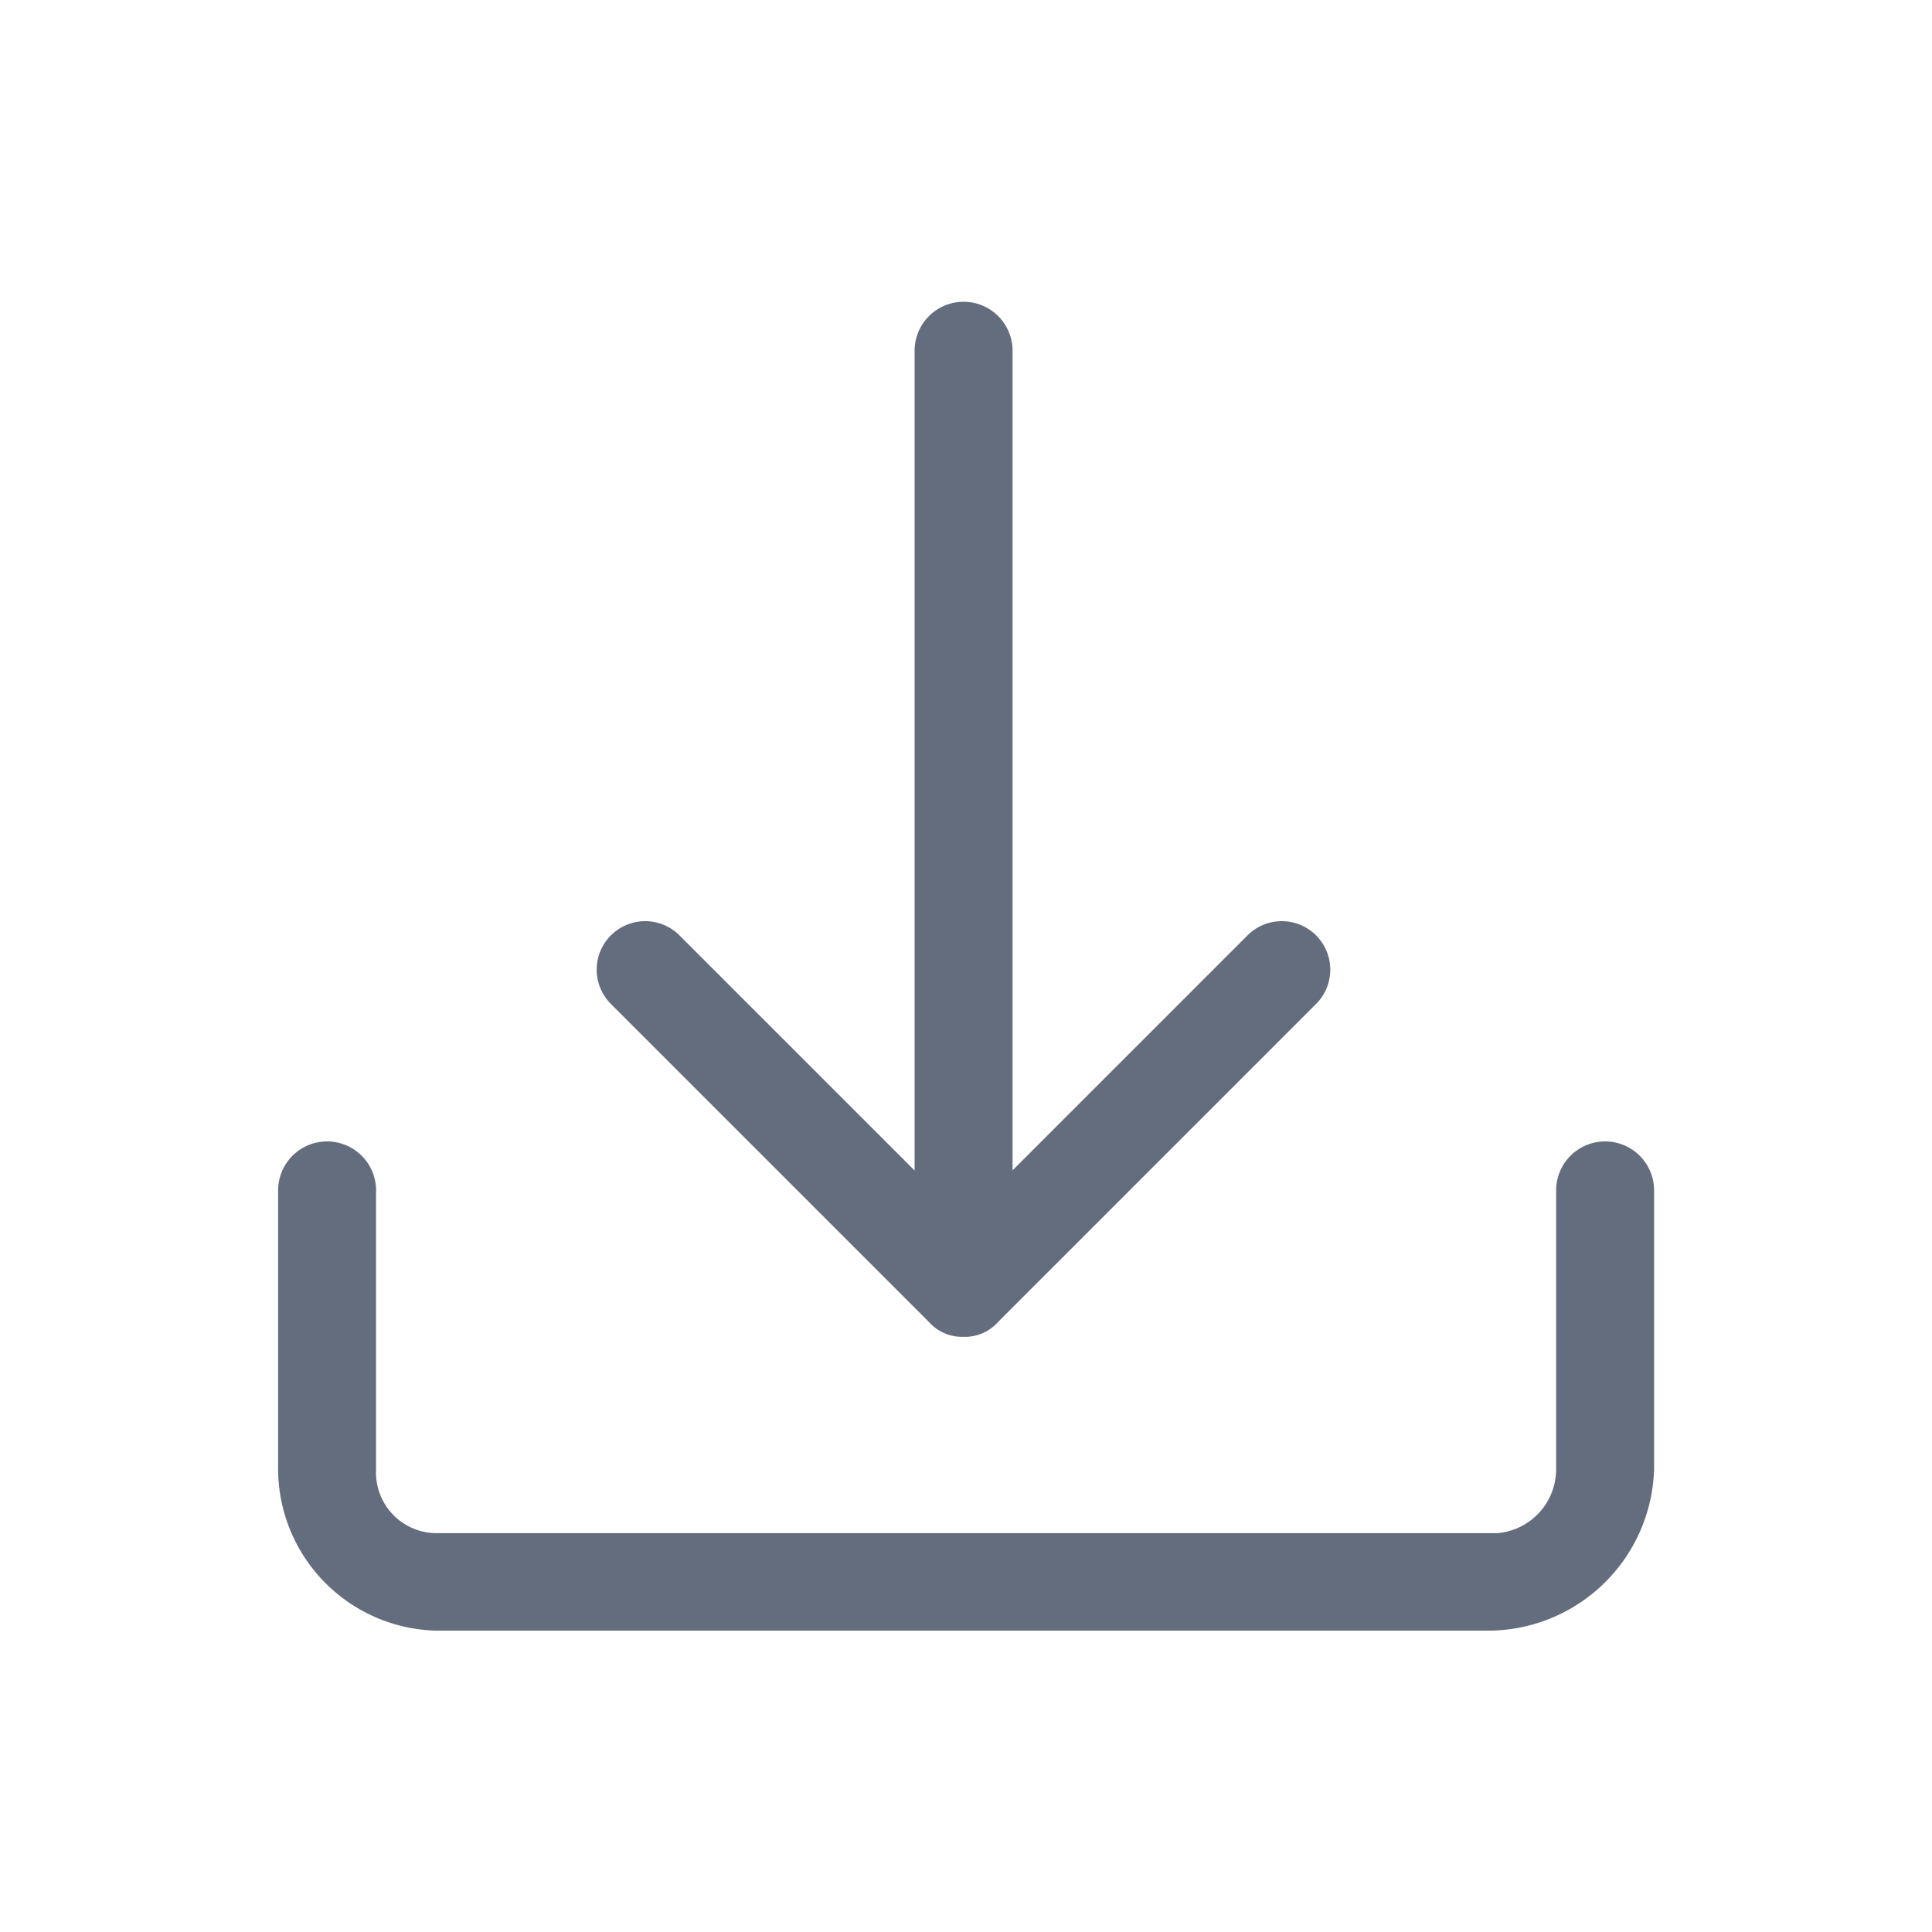 <svg xmlns="http://www.w3.org/2000/svg" width="20" height="20" viewBox="0 0 20 20">
  <g id="组_3884" data-name="组 3884" transform="translate(-3032)">
    <rect id="矩形_660" data-name="矩形 660" width="20" height="20" transform="translate(3032)" fill="rgba(255,255,255,0.01)"/>
    <g id="组_5071" data-name="组 5071" transform="translate(2970.879 -51.812)">
      <path id="路径_3294" data-name="路径 3294" d="M76.569,641.868H65.622A1.678,1.678,0,0,1,64,640.2v-2.889a.507.507,0,1,1,1.014,0V640.2a.628.628,0,0,0,.608.659h11a.664.664,0,0,0,.608-.659v-2.889a.507.507,0,1,1,1.014,0V640.2A1.722,1.722,0,0,1,76.569,641.868Z" transform="translate(0 -573.176)" fill="#636d7e"/>
      <path id="路径_3295" data-name="路径 3295" d="M480.507,65.55a.479.479,0,0,1-.507-.507v-9.6a.507.507,0,1,1,1.014,0v9.6A.508.508,0,0,1,480.507,65.55Z" transform="translate(-409.411 0)" fill="#636d7e"/>
      <path id="路径_3296" data-name="路径 3296" d="M275.8,497.108a.46.46,0,0,1-.355-.152l-3.294-3.294a.5.5,0,0,1,.71-.71l2.94,2.94,2.94-2.94a.5.5,0,0,1,.71.71l-3.294,3.294A.46.46,0,0,1,275.8,497.108Z" transform="translate(-204.706 -431.457)" fill="#636d7e"/>
    </g>
  </g>
</svg>
